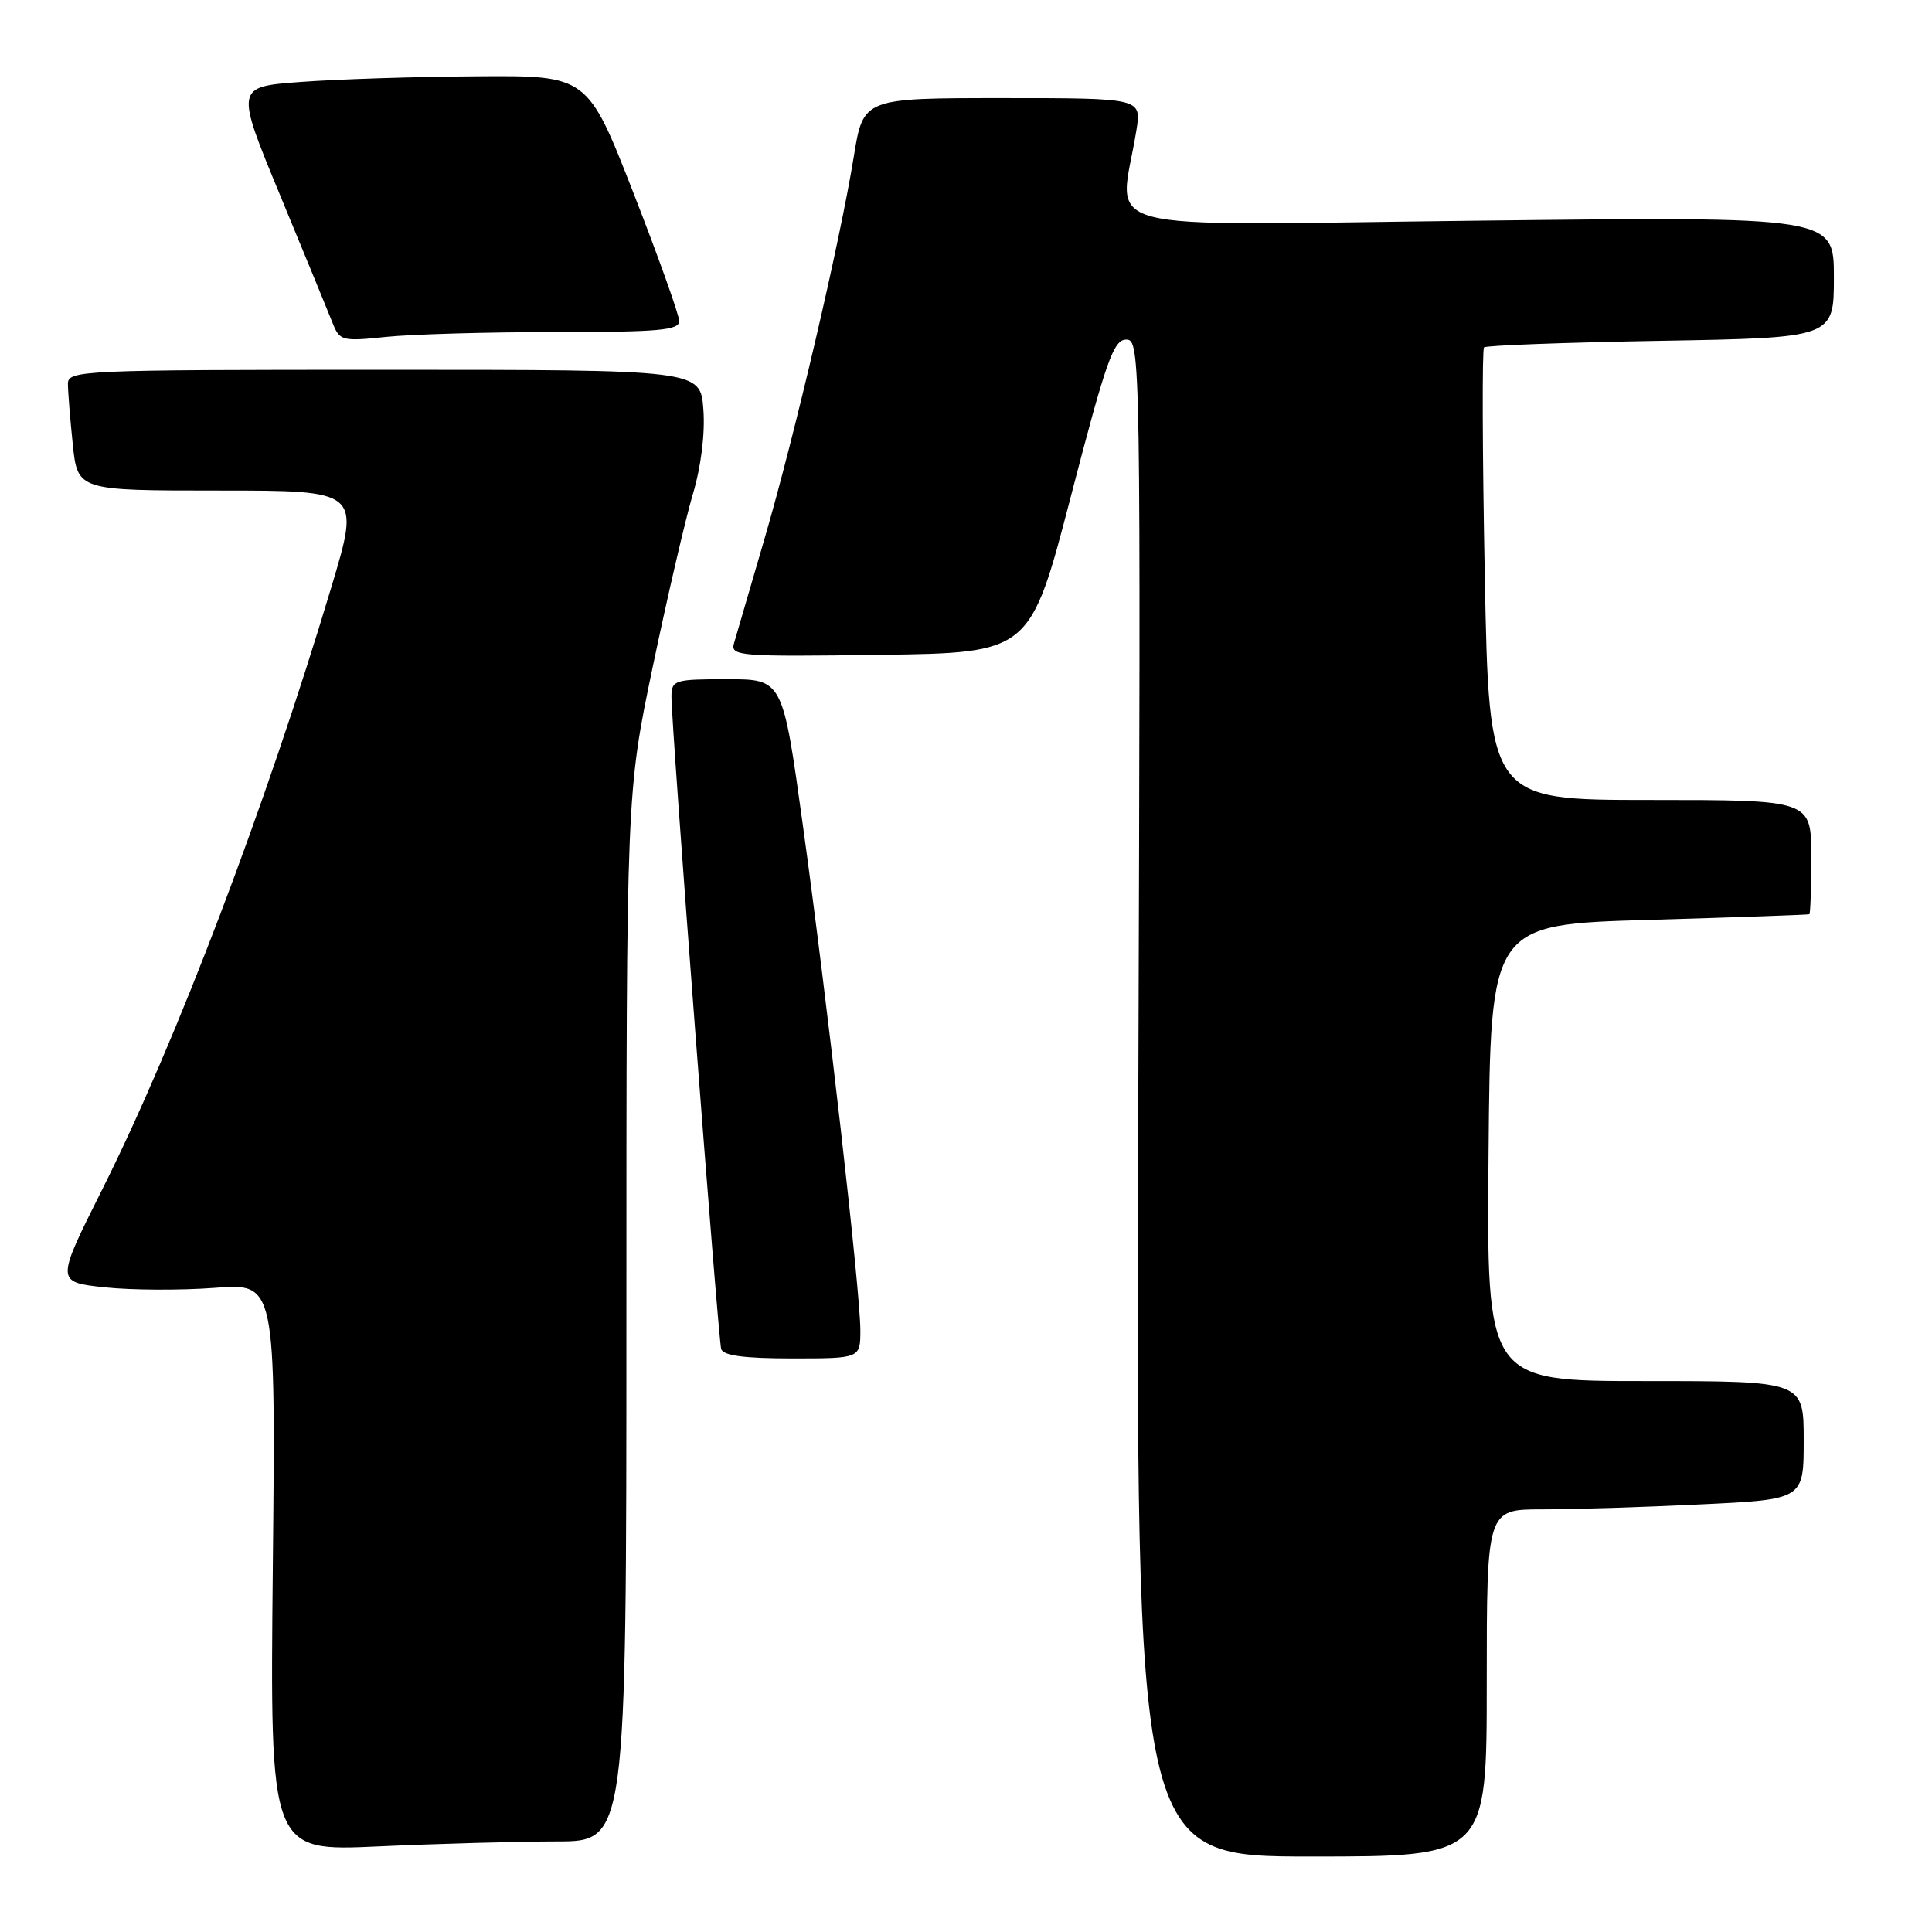 <?xml version="1.0" encoding="UTF-8" standalone="no"?>
<!DOCTYPE svg PUBLIC "-//W3C//DTD SVG 1.1//EN" "http://www.w3.org/Graphics/SVG/1.1/DTD/svg11.dtd" >
<svg xmlns="http://www.w3.org/2000/svg" xmlns:xlink="http://www.w3.org/1999/xlink" version="1.1" viewBox="0 0 256 256">
 <g >
 <path fill="currentColor"
d=" M 197.00 223.00 C 197.00 200.00 197.00 200.00 204.34 200.00 C 208.38 200.00 217.83 199.71 225.34 199.34 C 239.00 198.69 239.00 198.69 239.00 190.84 C 239.00 183.00 239.00 183.00 217.99 183.00 C 196.97 183.00 196.97 183.00 197.24 152.75 C 197.50 122.50 197.50 122.50 218.50 121.89 C 230.05 121.55 239.61 121.22 239.75 121.14 C 239.89 121.06 240.00 117.62 240.00 113.50 C 240.00 106.00 240.00 106.00 218.65 106.00 C 197.31 106.00 197.31 106.00 196.74 76.25 C 196.42 59.89 196.38 46.29 196.64 46.03 C 196.90 45.77 207.44 45.38 220.06 45.16 C 243.00 44.76 243.00 44.76 243.00 36.73 C 243.00 28.70 243.00 28.70 195.88 29.24 C 143.21 29.84 148.34 31.20 150.58 17.25 C 151.26 13.00 151.26 13.00 132.82 13.00 C 114.39 13.00 114.39 13.00 113.13 20.75 C 111.29 32.12 105.30 57.74 101.27 71.50 C 99.34 78.10 97.53 84.30 97.25 85.27 C 96.79 86.93 98.02 87.03 116.63 86.77 C 136.50 86.50 136.50 86.50 141.90 65.75 C 146.58 47.75 147.55 45.00 149.23 45.00 C 151.13 45.00 151.16 46.66 150.83 145.50 C 150.50 246.00 150.50 246.00 173.75 246.00 C 197.00 246.00 197.00 246.00 197.00 223.00 Z  M 73.75 244.00 C 83.00 244.00 83.00 244.00 83.00 174.52 C 83.00 105.05 83.00 105.05 86.51 88.27 C 88.44 79.05 90.82 68.80 91.80 65.50 C 92.90 61.82 93.44 57.47 93.20 54.25 C 92.81 49.00 92.81 49.00 50.90 49.00 C 10.77 49.00 9.00 49.08 9.00 50.85 C 9.00 51.87 9.29 55.47 9.64 58.85 C 10.28 65.00 10.28 65.00 29.01 65.00 C 47.74 65.00 47.74 65.00 43.92 77.75 C 35.18 106.92 23.35 138.03 13.58 157.54 C 7.39 169.88 7.39 169.88 13.87 170.58 C 17.42 170.96 23.98 170.99 28.44 170.65 C 36.53 170.02 36.53 170.02 36.15 207.67 C 35.77 245.32 35.77 245.32 50.13 244.66 C 58.04 244.30 68.66 244.01 73.75 244.00 Z  M 114.00 176.25 C 114.00 171.16 109.64 132.86 106.37 109.25 C 103.71 90.00 103.71 90.00 96.35 90.00 C 89.40 90.00 89.00 90.12 88.97 92.25 C 88.93 95.78 95.15 177.35 95.56 178.75 C 95.83 179.63 98.61 180.00 104.97 180.00 C 114.00 180.00 114.00 180.00 114.00 176.25 Z  M 73.65 44.00 C 87.26 44.00 90.00 43.76 90.00 42.55 C 90.00 41.76 87.27 34.11 83.93 25.55 C 77.85 10.00 77.85 10.00 63.18 10.11 C 55.10 10.16 44.60 10.50 39.83 10.86 C 31.17 11.50 31.17 11.50 37.17 26.00 C 40.47 33.98 43.59 41.58 44.11 42.89 C 45.01 45.15 45.38 45.25 51.17 44.64 C 54.54 44.29 64.65 44.00 73.65 44.00 Z "/>
</g>
</svg>